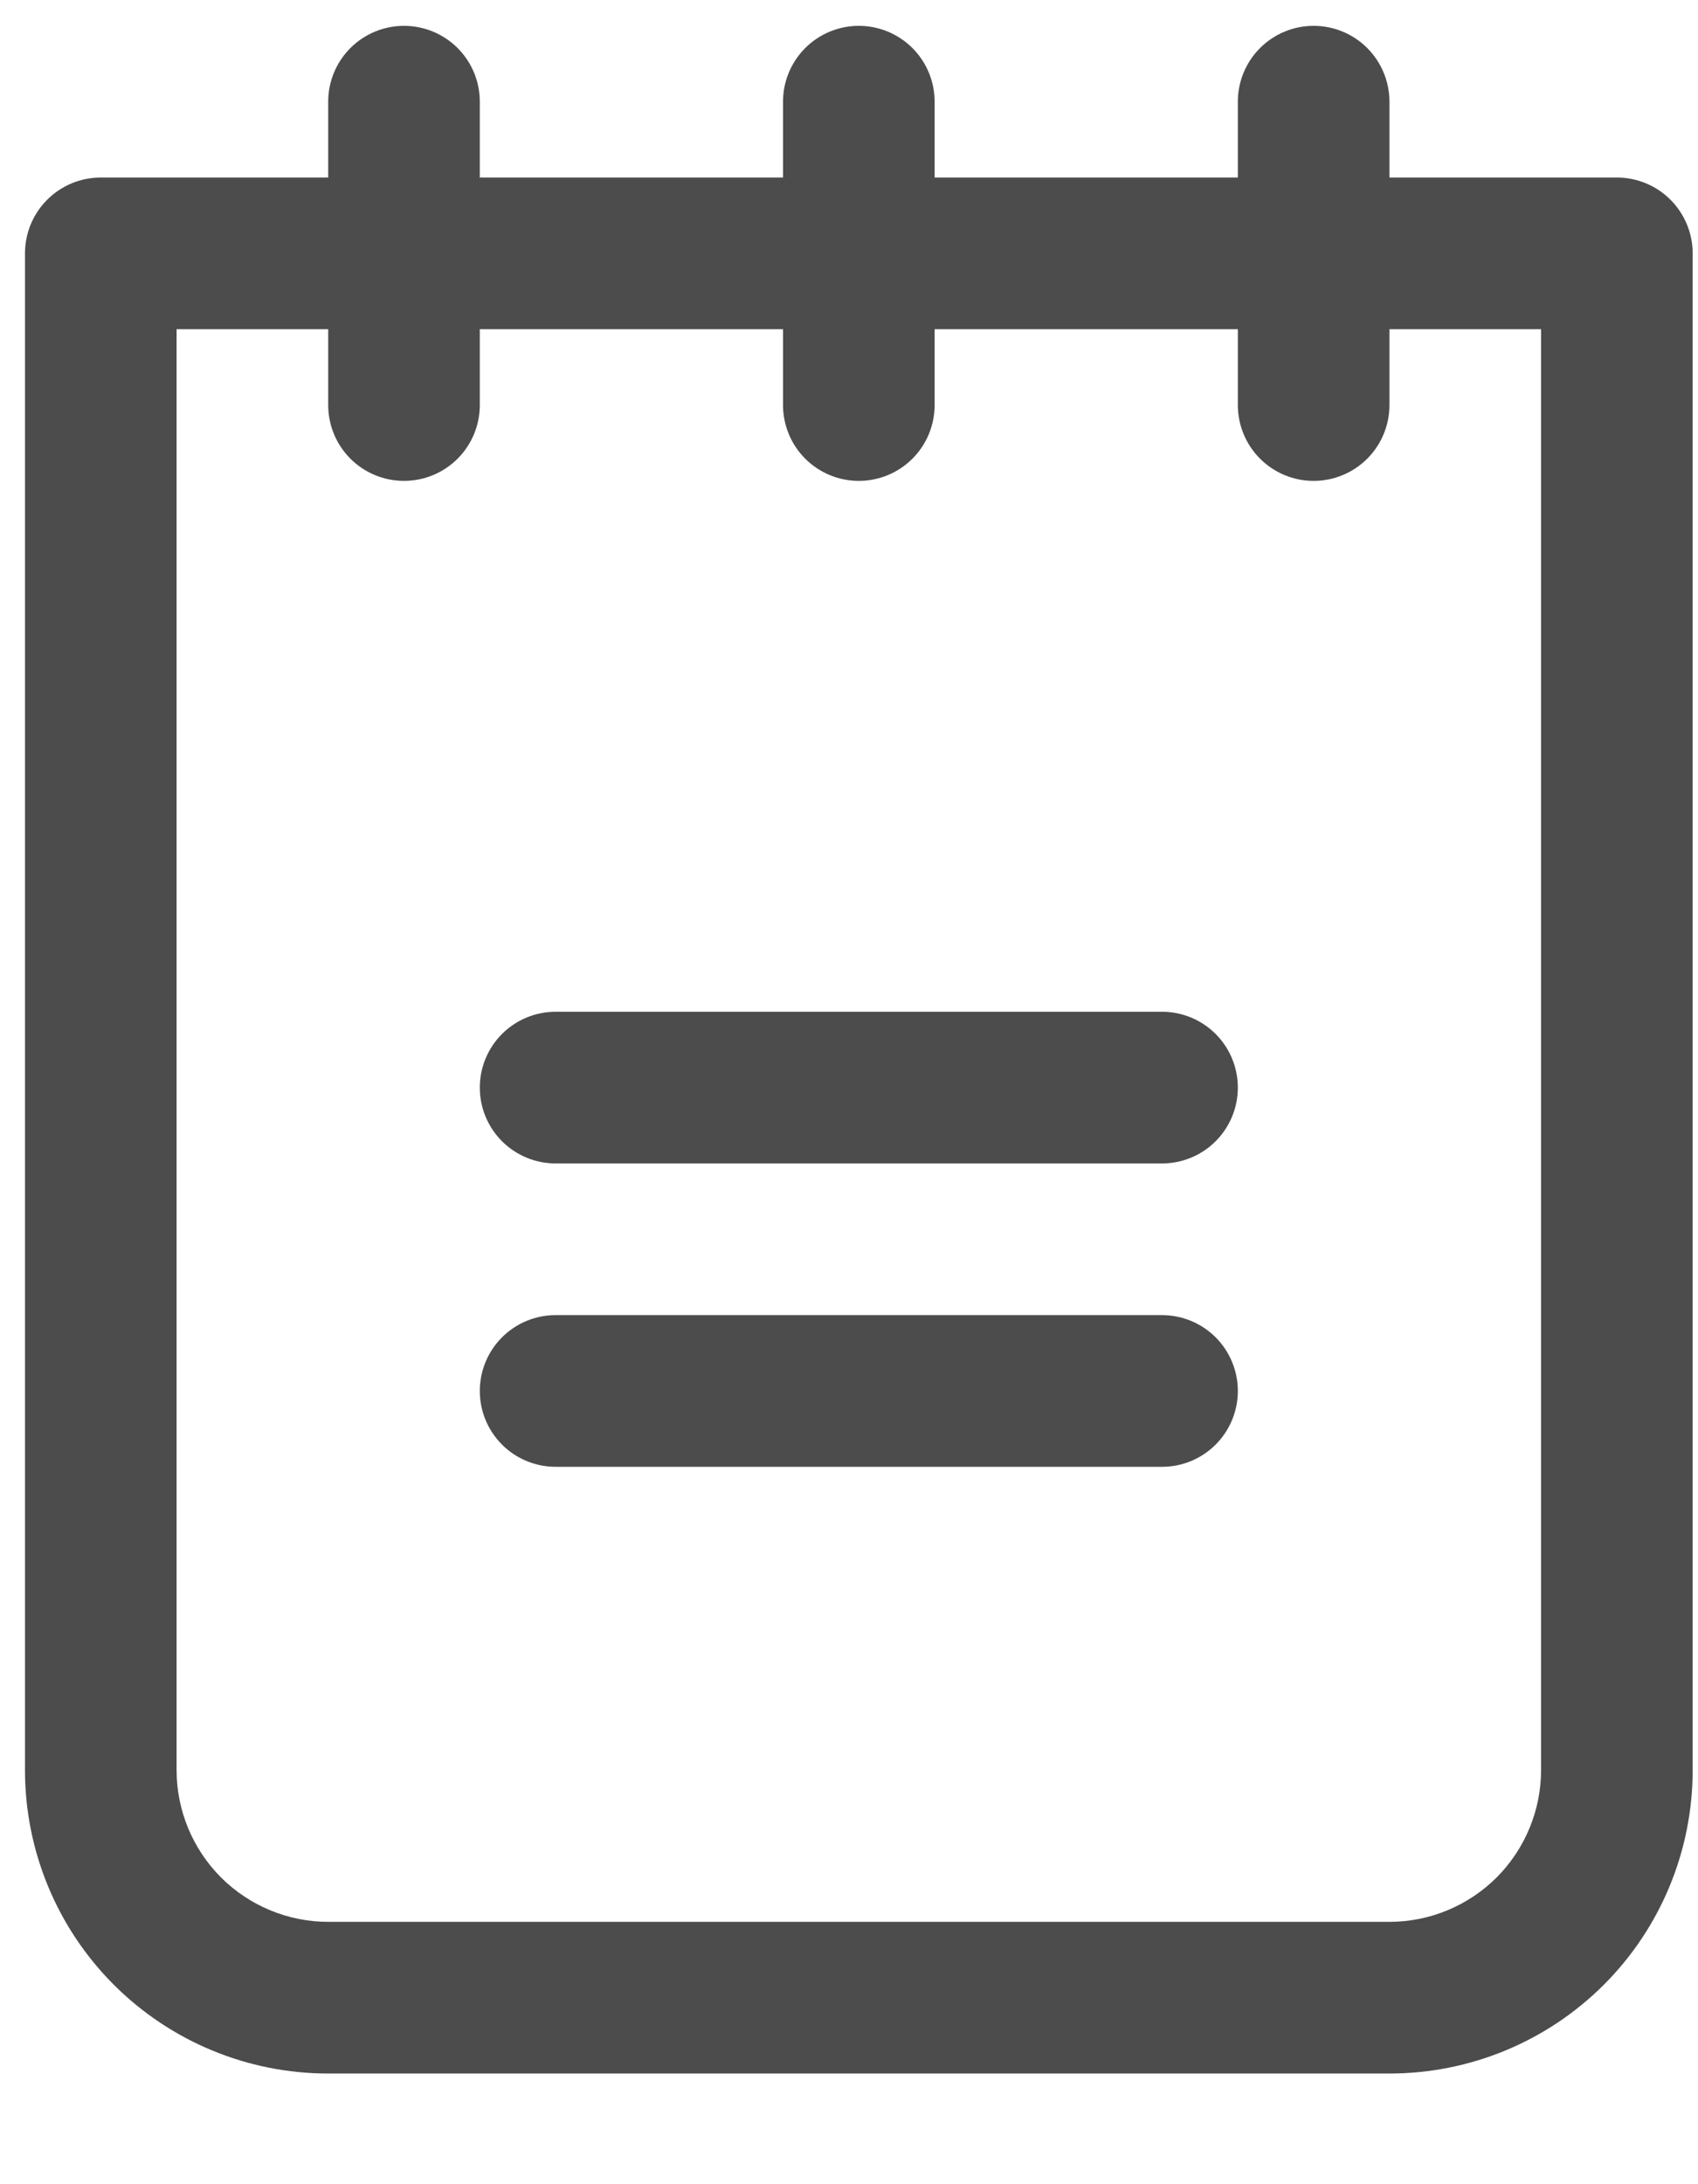<svg width="14" height="18" viewBox="0 0 14 18" fill="none" xmlns="http://www.w3.org/2000/svg">
<path d="M10.206 8.963C10.206 9.129 10.14 9.288 10.023 9.405C9.906 9.522 9.747 9.588 9.581 9.588H4.581C4.415 9.588 4.256 9.522 4.139 9.405C4.022 9.288 3.956 9.129 3.956 8.963C3.956 8.797 4.022 8.638 4.139 8.521C4.256 8.404 4.415 8.338 4.581 8.338H9.581C9.747 8.338 9.906 8.404 10.023 8.521C10.14 8.638 10.206 8.797 10.206 8.963ZM9.581 10.838H4.581C4.415 10.838 4.256 10.904 4.139 11.021C4.022 11.138 3.956 11.297 3.956 11.463C3.956 11.629 4.022 11.788 4.139 11.905C4.256 12.022 4.415 12.088 4.581 12.088H9.581C9.747 12.088 9.906 12.022 10.023 11.905C10.14 11.788 10.206 11.629 10.206 11.463C10.206 11.297 10.14 11.138 10.023 11.021C9.906 10.904 9.747 10.838 9.581 10.838ZM13.956 2.088V14.588C13.956 15.251 13.693 15.887 13.224 16.356C12.755 16.825 12.119 17.088 11.456 17.088H2.706C2.043 17.088 1.407 16.825 0.938 16.356C0.469 15.887 0.206 15.251 0.206 14.588V2.088C0.206 1.922 0.272 1.763 0.389 1.646C0.506 1.529 0.665 1.463 0.831 1.463H2.706V0.838C2.706 0.672 2.772 0.513 2.889 0.396C3.006 0.279 3.165 0.213 3.331 0.213C3.497 0.213 3.656 0.279 3.773 0.396C3.89 0.513 3.956 0.672 3.956 0.838V1.463H6.456V0.838C6.456 0.672 6.522 0.513 6.639 0.396C6.756 0.279 6.915 0.213 7.081 0.213C7.247 0.213 7.406 0.279 7.523 0.396C7.64 0.513 7.706 0.672 7.706 0.838V1.463H10.206V0.838C10.206 0.672 10.272 0.513 10.389 0.396C10.506 0.279 10.665 0.213 10.831 0.213C10.997 0.213 11.156 0.279 11.273 0.396C11.39 0.513 11.456 0.672 11.456 0.838V1.463H13.331C13.497 1.463 13.656 1.529 13.773 1.646C13.89 1.763 13.956 1.922 13.956 2.088ZM12.706 2.713H11.456V3.338C11.456 3.504 11.39 3.663 11.273 3.78C11.156 3.897 10.997 3.963 10.831 3.963C10.665 3.963 10.506 3.897 10.389 3.78C10.272 3.663 10.206 3.504 10.206 3.338V2.713H7.706V3.338C7.706 3.504 7.64 3.663 7.523 3.78C7.406 3.897 7.247 3.963 7.081 3.963C6.915 3.963 6.756 3.897 6.639 3.78C6.522 3.663 6.456 3.504 6.456 3.338V2.713H3.956V3.338C3.956 3.504 3.89 3.663 3.773 3.78C3.656 3.897 3.497 3.963 3.331 3.963C3.165 3.963 3.006 3.897 2.889 3.78C2.772 3.663 2.706 3.504 2.706 3.338V2.713H1.456V14.588C1.456 14.919 1.588 15.237 1.822 15.472C2.057 15.706 2.375 15.838 2.706 15.838H11.456C11.788 15.838 12.105 15.706 12.34 15.472C12.574 15.237 12.706 14.919 12.706 14.588V2.713Z" fill="black" fill-opacity="0.7"/>
</svg>
